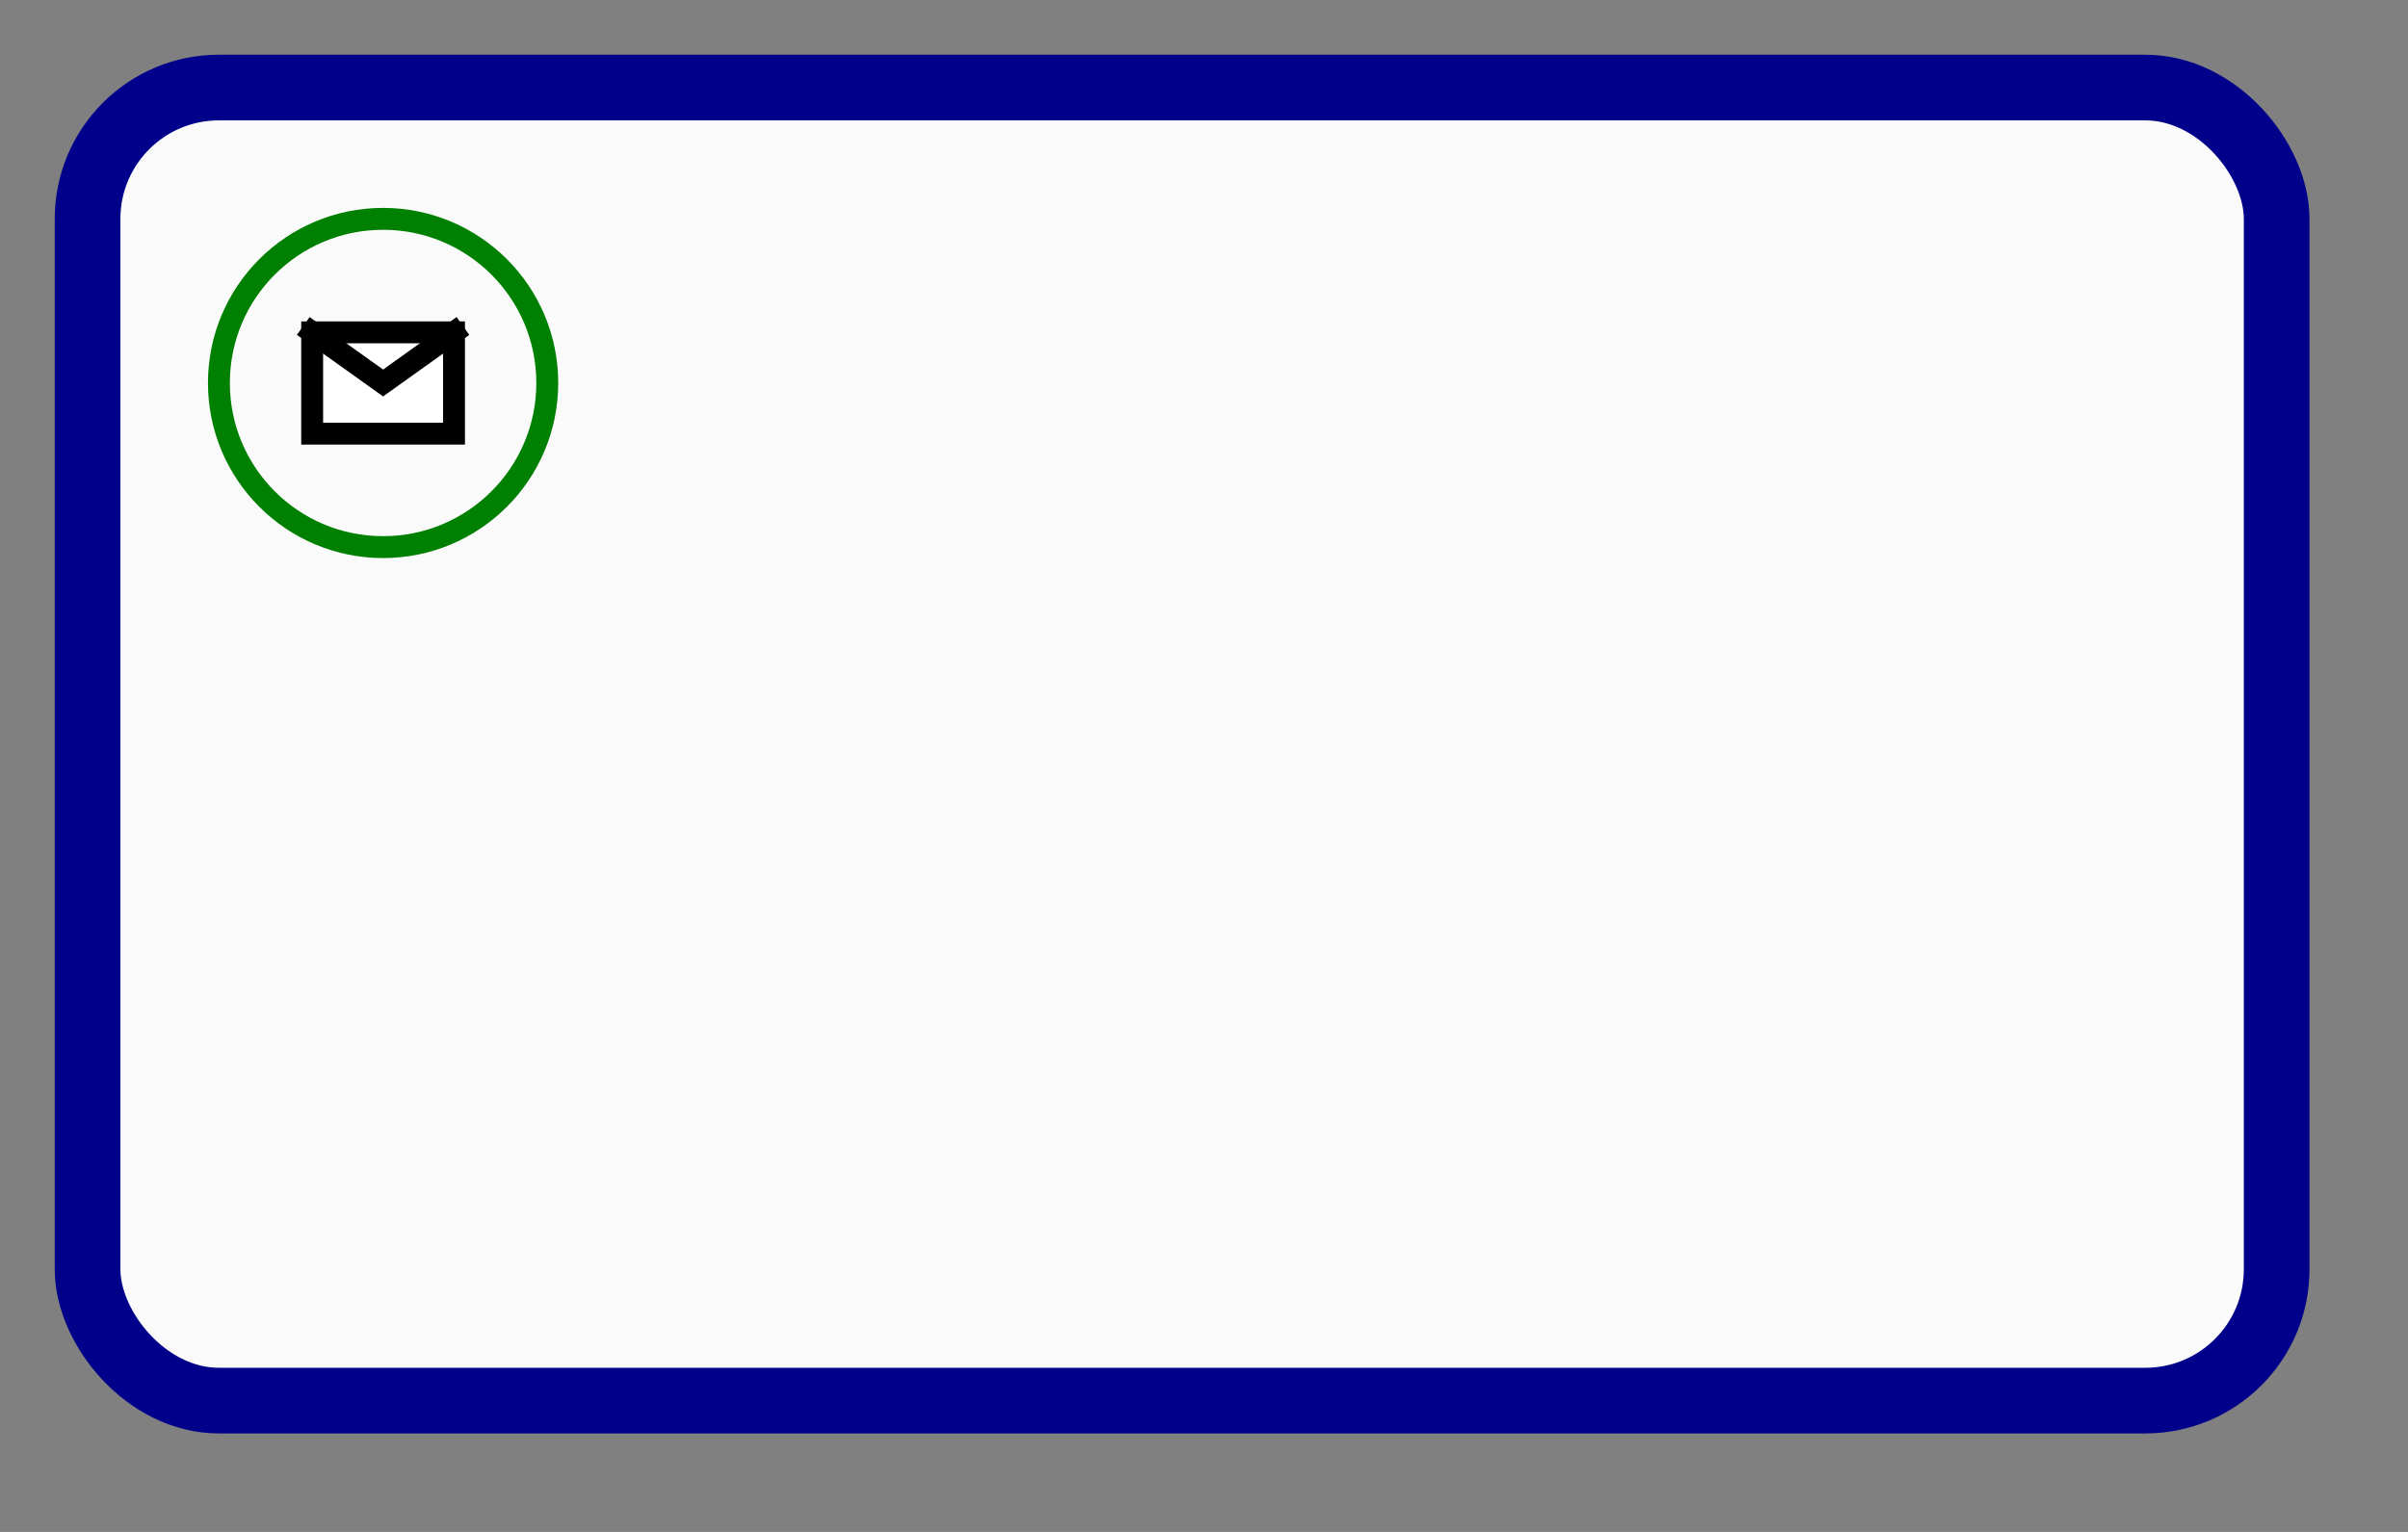 <?xml version="1.0" encoding="UTF-8"?><svg xmlns="http://www.w3.org/2000/svg" xmlns:xlink="http://www.w3.org/1999/xlink" stroke-dasharray="none" shape-rendering="auto" font-family="'Dialog'" text-rendering="auto" width="110.0px" fill-opacity="1" contentScriptType="text/ecmascript" color-rendering="auto" color-interpolation="auto" preserveAspectRatio="xMidYMid meet" font-size="12px" fill="black" stroke="black" image-rendering="auto" stroke-miterlimit="10" zoomAndPan="magnify" version="1.0" stroke-linecap="square" stroke-linejoin="miter" contentStyleType="text/css" font-style="normal" stroke-width="1" height="70.0px" stroke-dashoffset="0" font-weight="normal" stroke-opacity="1"><rect width="100%" height="100%" fill="#808080" stroke="none"/><!--Generated by the Batik Graphics2D SVG Generator--><defs id="genericDefs"/><g><defs id="defs1"><clipPath clipPathUnits="userSpaceOnUse" id="clipPath1"><path d="M-4 -4 L104 -4 L104 64 L-4 64 L-4 -4 Z"/></clipPath><clipPath clipPathUnits="userSpaceOnUse" id="clipPath2"><path d="M-10 -10 L98 -10 L98 58 L-10 58 L-10 -10 Z"/></clipPath><clipPath clipPathUnits="userSpaceOnUse" id="clipPath3"><path d="M-14.26 -15.186 L93.74 -15.186 L93.74 52.814 L-14.26 52.814 L-14.26 -15.186 Z"/></clipPath></defs><g fill="rgb(255,255,255)" text-rendering="optimizeLegibility" fill-opacity="0" stroke-opacity="0" stroke="rgb(255,255,255)"><rect x="0" width="108" height="68" y="0" stroke="none"/></g><g fill="rgb(250,250,250)" text-rendering="optimizeLegibility" transform="matrix(1,0,0,1,4,4)" stroke="rgb(250,250,250)"><rect x="0" y="0" clip-path="url(#clipPath1)" width="100" rx="6" ry="6" height="60" stroke="none"/></g><g fill="rgb(0,0,139)" text-rendering="optimizeLegibility" stroke-width="3" transform="matrix(1,0,0,1,4,4)" stroke-linecap="butt" stroke="rgb(0,0,139)"><rect x="0" y="0" clip-path="url(#clipPath1)" fill="none" width="100" rx="6" ry="6" height="60"/></g><g fill="rgb(250,250,250)" text-rendering="optimizeLegibility" transform="matrix(1,0,0,1,10,10)" stroke="rgb(250,250,250)"><path d="M7.5 15 C3.358 15 0 11.642 0 7.5 C0 3.358 3.358 0 7.5 0 C11.642 0 15 3.358 15 7.5 C15 11.642 11.642 15 7.5 15 Z" stroke="none" clip-path="url(#clipPath2)"/><path fill="none" d="M7.5 15 C3.358 15 0 11.642 0 7.5 C0 3.358 3.358 0 7.5 0 C11.642 0 15 3.358 15 7.5 C15 11.642 11.642 15 7.5 15 Z" clip-path="url(#clipPath2)" stroke-linecap="butt" stroke="green"/></g><g fill="white" text-rendering="optimizeLegibility" transform="matrix(1,0,0,1,14.26,15.186)" stroke="white"><path d="M0 0 L6.48 0 L6.48 4.629 L0 4.629 Z" stroke="none" clip-path="url(#clipPath3)"/><path fill="none" d="M0 0 L6.48 0 L6.48 4.629 L0 4.629 Z" clip-path="url(#clipPath3)" stroke-linecap="butt" stroke="black"/></g><g stroke-linecap="butt" text-rendering="optimizeLegibility" transform="matrix(1,0,0,1,14.26,15.186)"><path fill="none" d="M0 0 L3.24 2.314 L6.48 0" clip-path="url(#clipPath3)"/></g></g></svg>